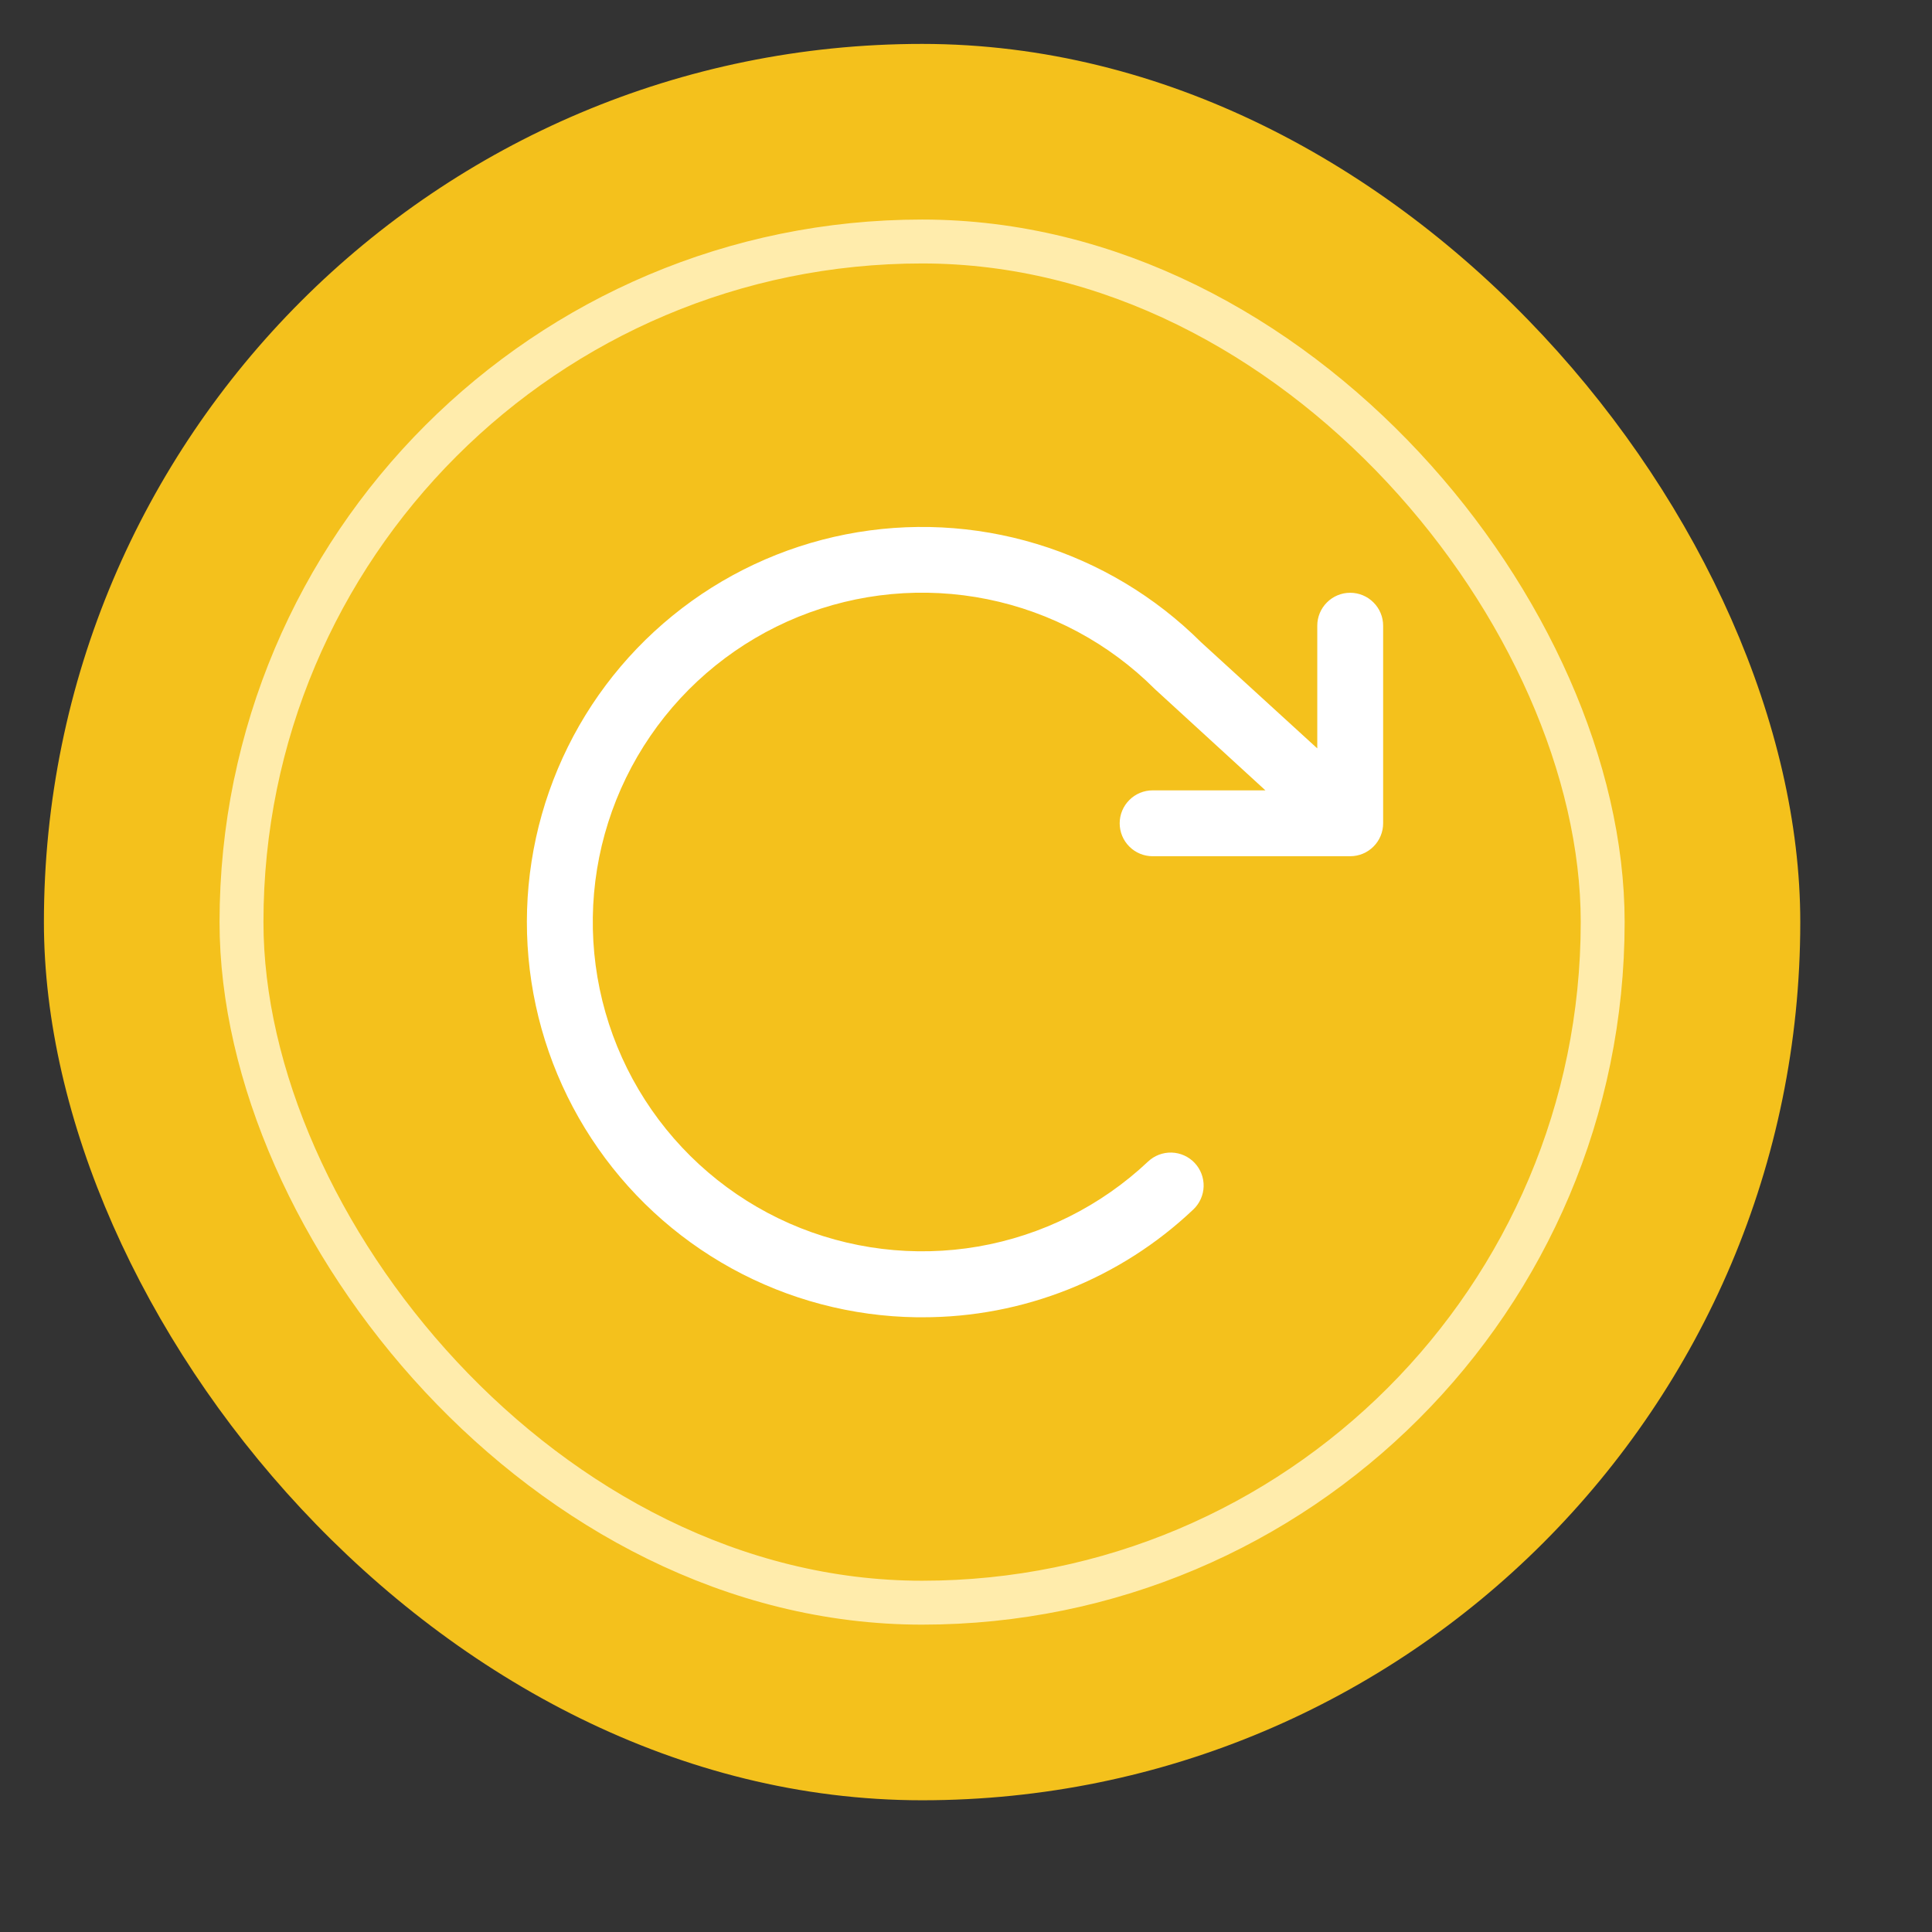 <svg width="44" height="44" viewBox="0 0 44 44" fill="none" xmlns="http://www.w3.org/2000/svg">
<rect x="0" y="0" width="44" height="44" fill="#333333" stroke="none"/>
<g>
<rect x="1" y="1" width="40" height="40" rx="20" fill="#F4C11C"/>
<rect x="5.5" y="5.5" width="31" height="31" rx="15.5" stroke="#FFECAC"/>
<path d="M31.5 14.25V18.75C31.5 18.949 31.421 19.14 31.28 19.28C31.14 19.421 30.949 19.5 30.75 19.5H26.25C26.051 19.5 25.86 19.421 25.72 19.28C25.579 19.14 25.5 18.949 25.5 18.75C25.5 18.551 25.579 18.36 25.72 18.22C25.86 18.079 26.051 18 26.25 18H28.819L26.326 15.716L26.302 15.694C25.26 14.652 23.934 13.94 22.489 13.647C21.044 13.355 19.546 13.494 18.18 14.048C16.814 14.603 15.642 15.547 14.81 16.764C13.978 17.98 13.522 19.415 13.501 20.889C13.48 22.363 13.893 23.81 14.689 25.05C15.486 26.291 16.63 27.269 17.979 27.863C19.328 28.456 20.822 28.639 22.275 28.389C23.727 28.138 25.074 27.465 26.146 26.454C26.291 26.317 26.483 26.244 26.683 26.249C26.881 26.255 27.07 26.339 27.207 26.484C27.343 26.628 27.417 26.821 27.412 27.02C27.406 27.219 27.322 27.408 27.177 27.545C25.51 29.126 23.298 30.005 21 30H20.876C19.402 29.98 17.956 29.598 16.664 28.888C15.372 28.177 14.275 27.161 13.468 25.927C12.661 24.694 12.169 23.281 12.036 21.812C11.903 20.344 12.133 18.866 12.705 17.508C13.277 16.149 14.174 14.952 15.318 14.021C16.461 13.09 17.815 12.455 19.262 12.17C20.708 11.886 22.202 11.96 23.613 12.389C25.023 12.816 26.307 13.585 27.352 14.625L30 17.044V14.25C30 14.051 30.079 13.86 30.22 13.72C30.36 13.579 30.551 13.5 30.75 13.5C30.949 13.5 31.14 13.579 31.28 13.72C31.421 13.86 31.5 14.051 31.5 14.25Z" fill="white"/>
</g>
</svg>
